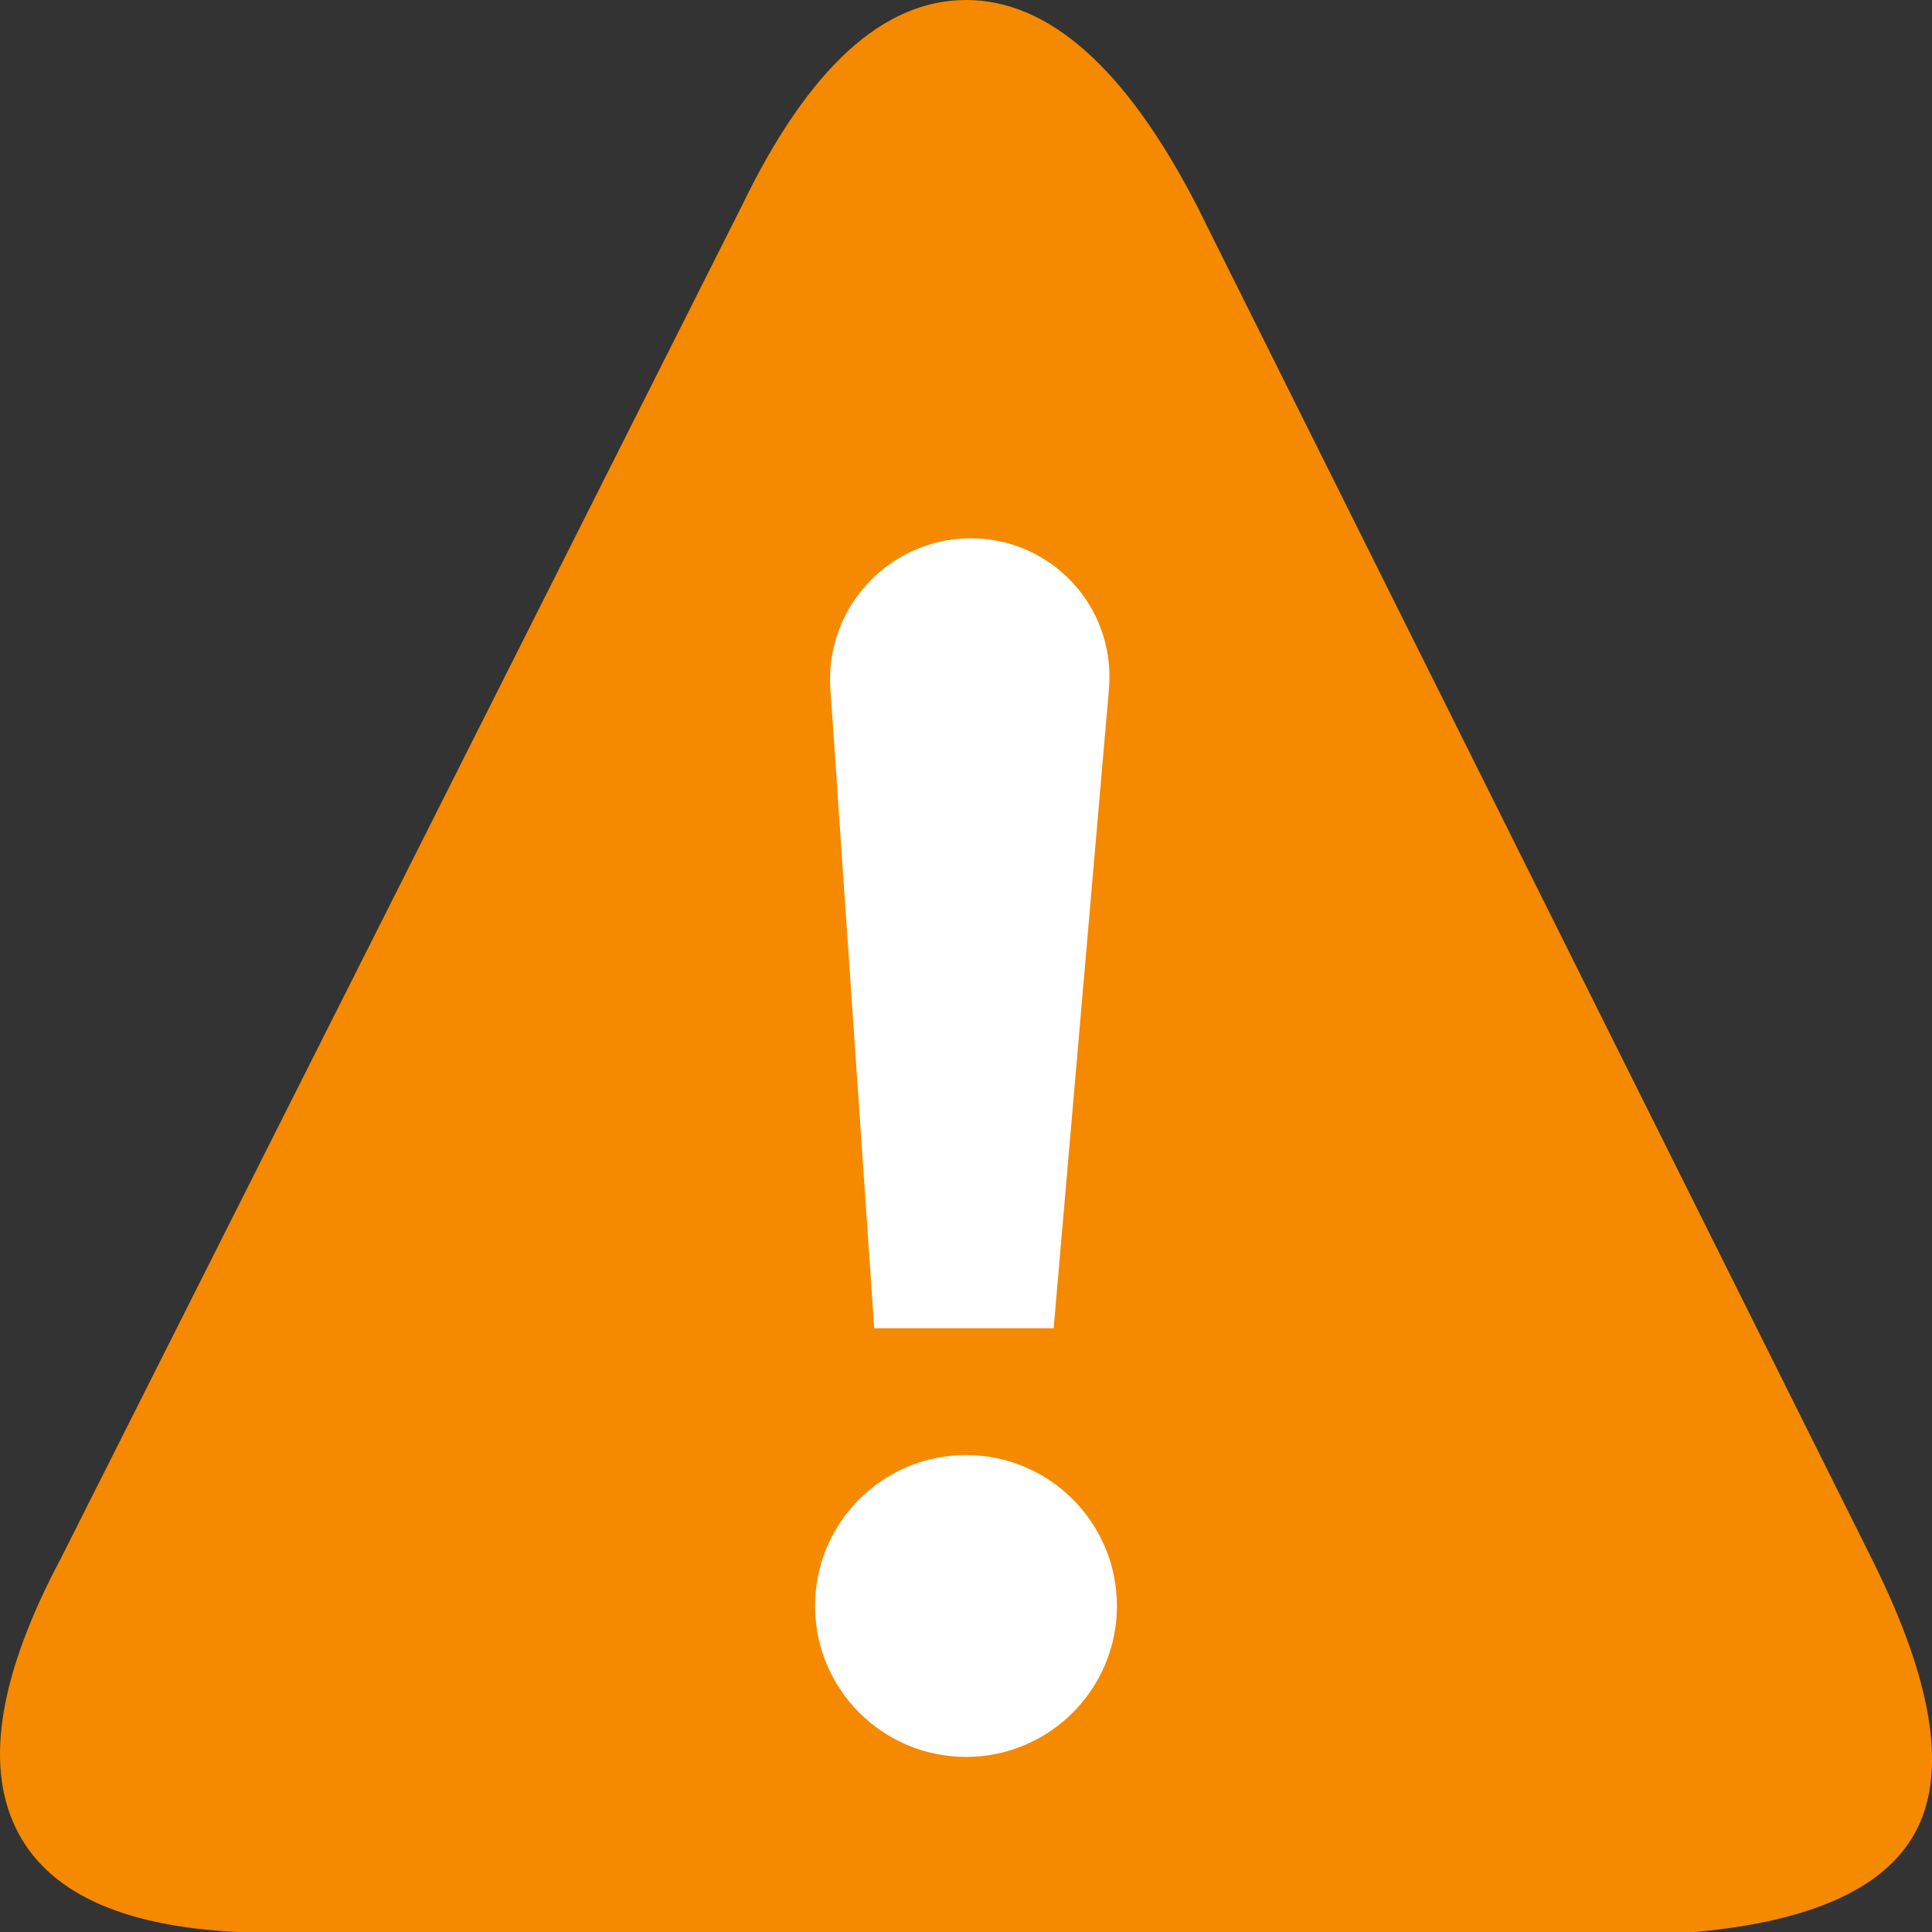 <?xml version="1.0" encoding="UTF-8"?>
<svg width="16px" height="16px" viewBox="0 0 16 16" version="1.1" xmlns="http://www.w3.org/2000/svg" xmlns:xlink="http://www.w3.org/1999/xlink">
    <rect x="0" y="0" width="16" height="16" fill="#333333" stroke="none"/>
    <title>icon-warning-message</title>
    <g id="Page-1" stroke="none" stroke-width="1" fill="none" fill-rule="evenodd">
        <g id="PECOS-2.0-Icons-&amp;-Illus-v14" transform="translate(-795, -188)">
            <g id="Small-Message-Icons" transform="translate(777, 57)">
                <g id="icon-warning-message" transform="translate(18, 131)">
                    <path d="M8,-3.41060513e-13 C8.687,-3.41060513e-13 9.322,0.565 9.907,1.694 L15.517,12.941 C15.998,13.913 16.12,14.644 15.883,15.133 C15.646,15.621 15.03,15.911 14.035,16 L1.971,16 C0.996,15.954 0.381,15.665 0.128,15.133 C-0.126,14.601 -0.002,13.861 0.5,12.914 L6.148,1.696 C6.696,0.565 7.313,-3.41060513e-13 8,-3.41060513e-13 Z" id="Triangle" fill="#F58900"></path>
                    <path d="M8,12.05 C8.69,12.05 9.25,12.609 9.25,13.3 C9.25,13.99 8.69,14.55 8,14.55 C7.31,14.55 6.75,13.99 6.75,13.3 C6.75,12.609 7.31,12.05 8,12.05 Z M8.042,4.458 C8.675,4.458 9.188,4.971 9.188,5.604 C9.188,5.637 9.187,5.67 9.184,5.703 L8.726,11 L7.24,11 L6.877,5.705 C6.833,5.062 7.319,4.505 7.962,4.46 C7.988,4.459 8.015,4.458 8.042,4.458 Z" id="exclamation-mark" fill="#FFFFFF"></path>
                </g>
            </g>
        </g>
    </g>
</svg>
